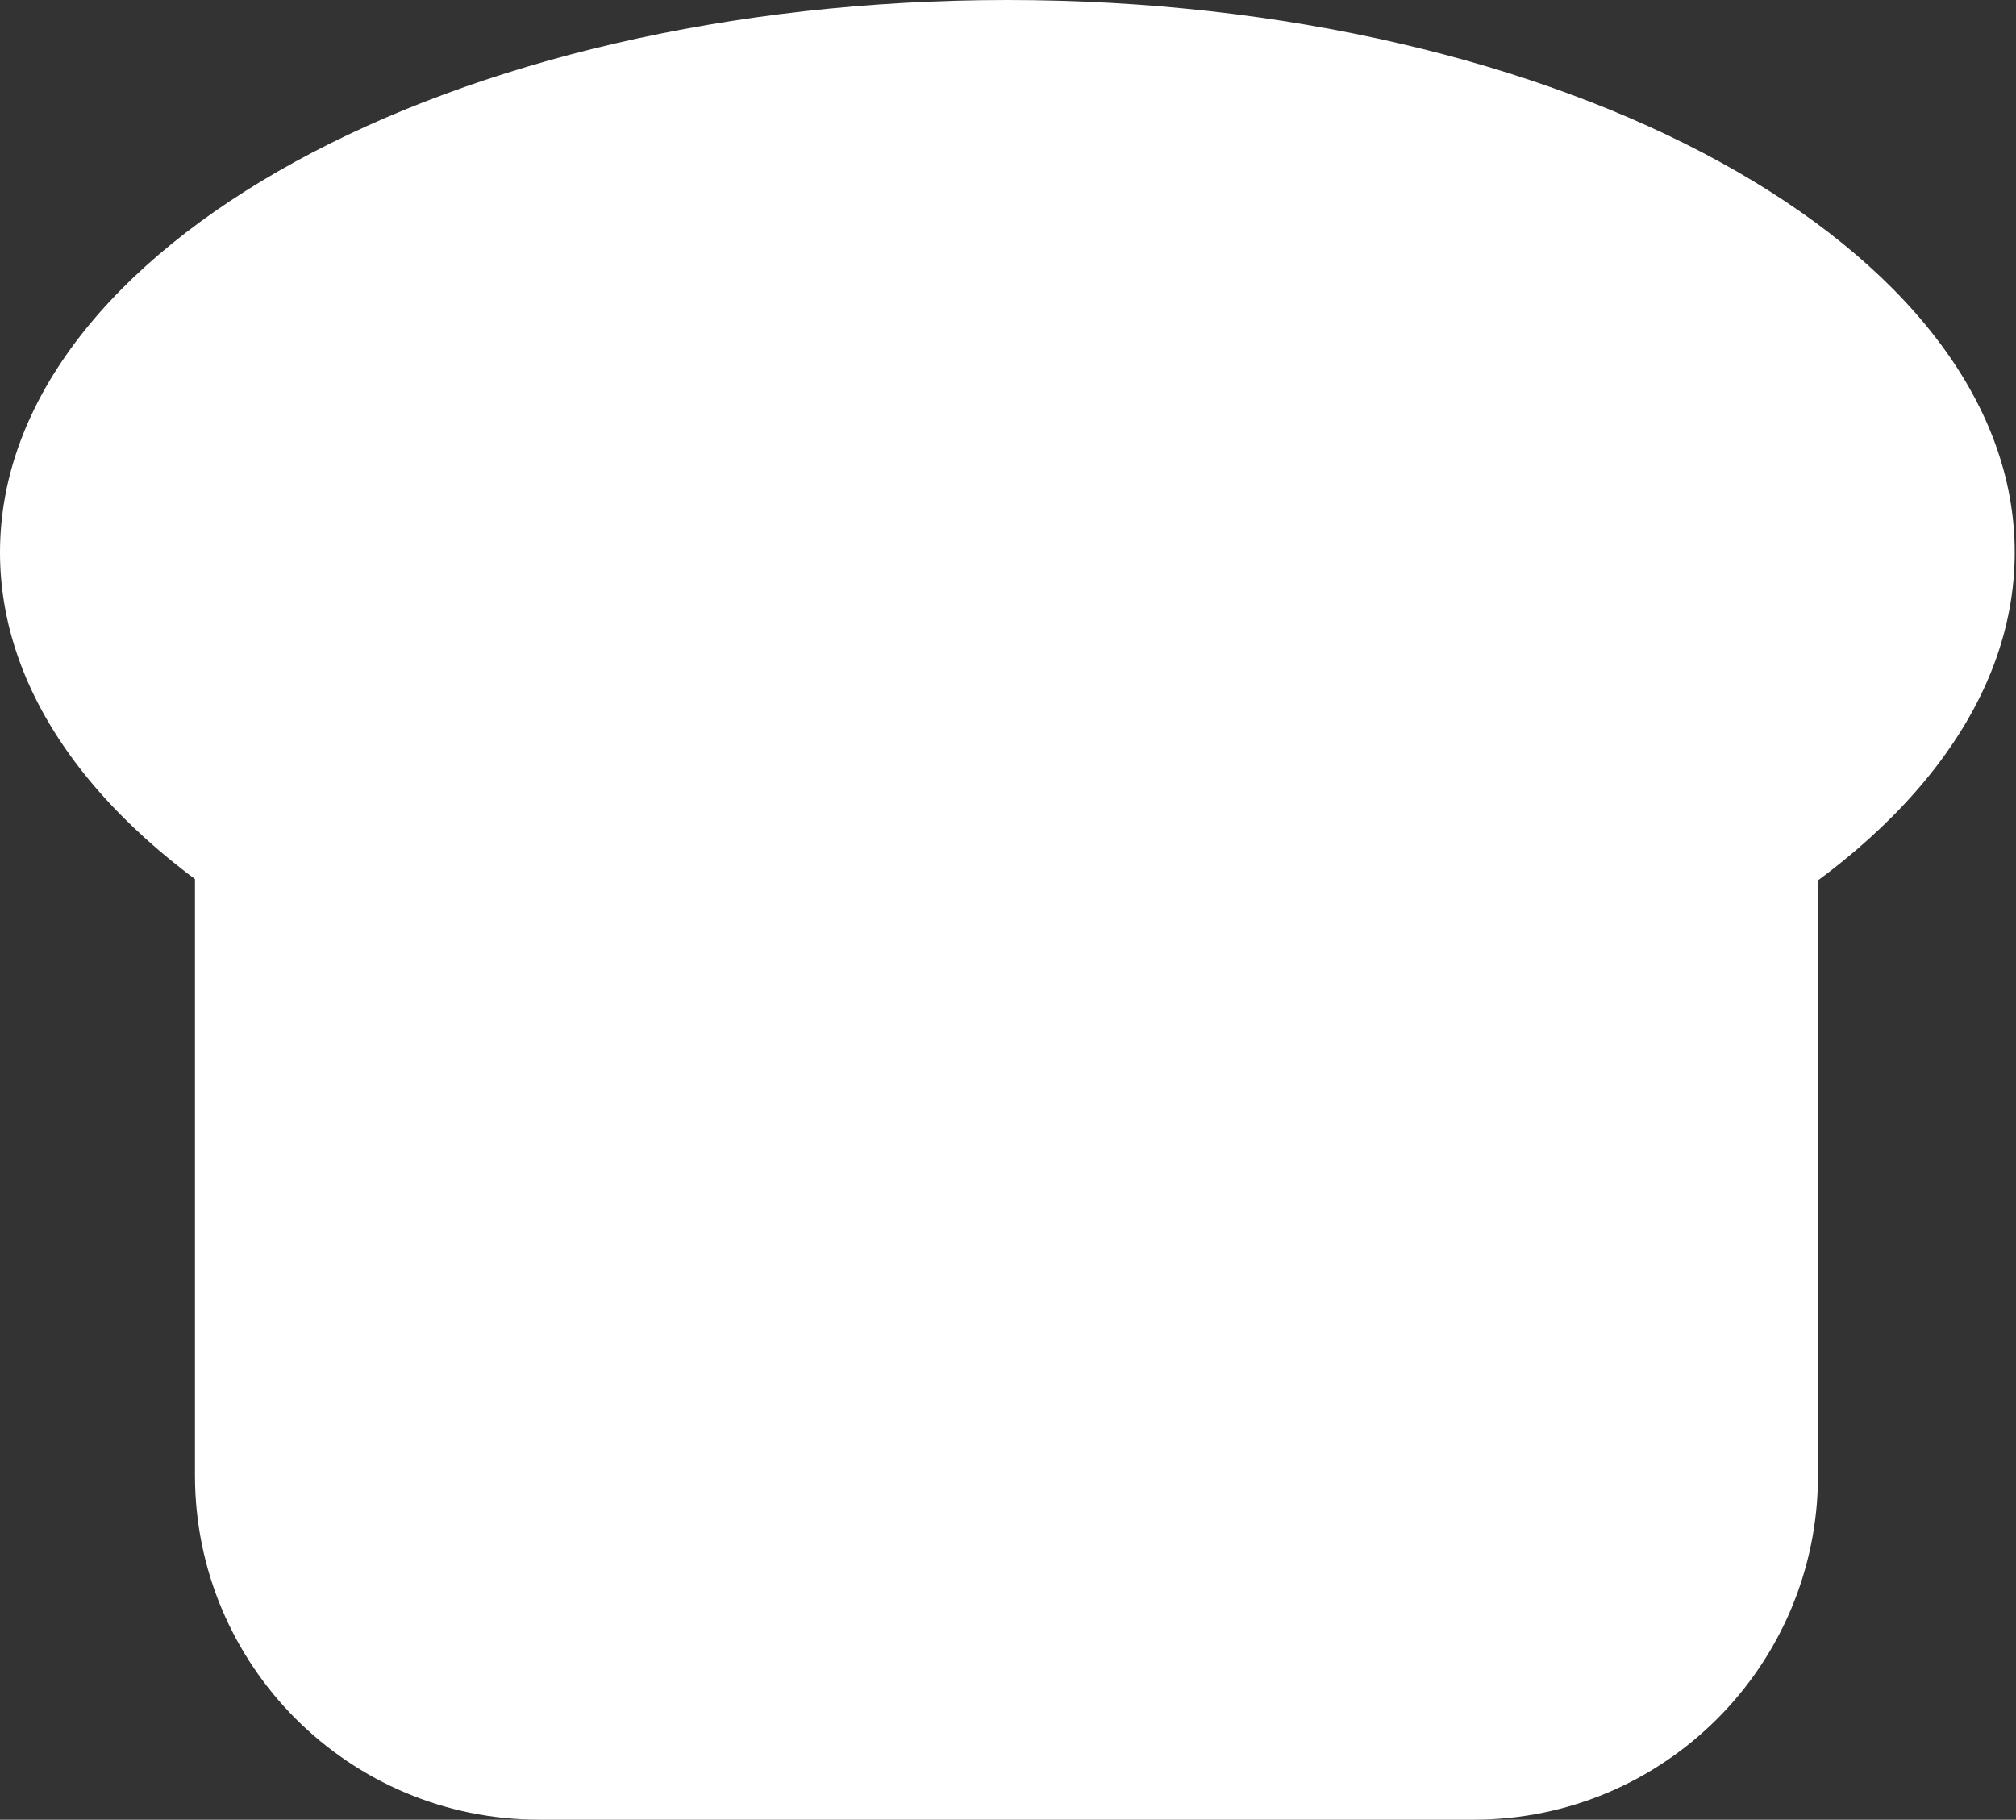 <svg width="452" height="408" viewBox="0 0 452 408" fill="none" xmlns="http://www.w3.org/2000/svg">
<rect x="0" y="0" width="452" height="408" fill="#333333" stroke="none"/>
<path d="M43.714 143.351C43.714 100.721 78.273 66.162 120.904 66.162H330.417C373.047 66.162 407.606 100.721 407.606 143.351V330.811C407.606 373.441 373.047 408 330.417 408H120.904C78.273 408 43.714 373.441 43.714 330.811V143.351Z" fill="white"/>
<path d="M451.714 123.857C451.714 192.262 350.595 247.714 225.857 247.714C101.12 247.714 0 192.262 0 123.857C0 55.453 101.12 0 225.857 0C350.595 0 451.714 55.453 451.714 123.857Z" fill="white"/>
</svg>
